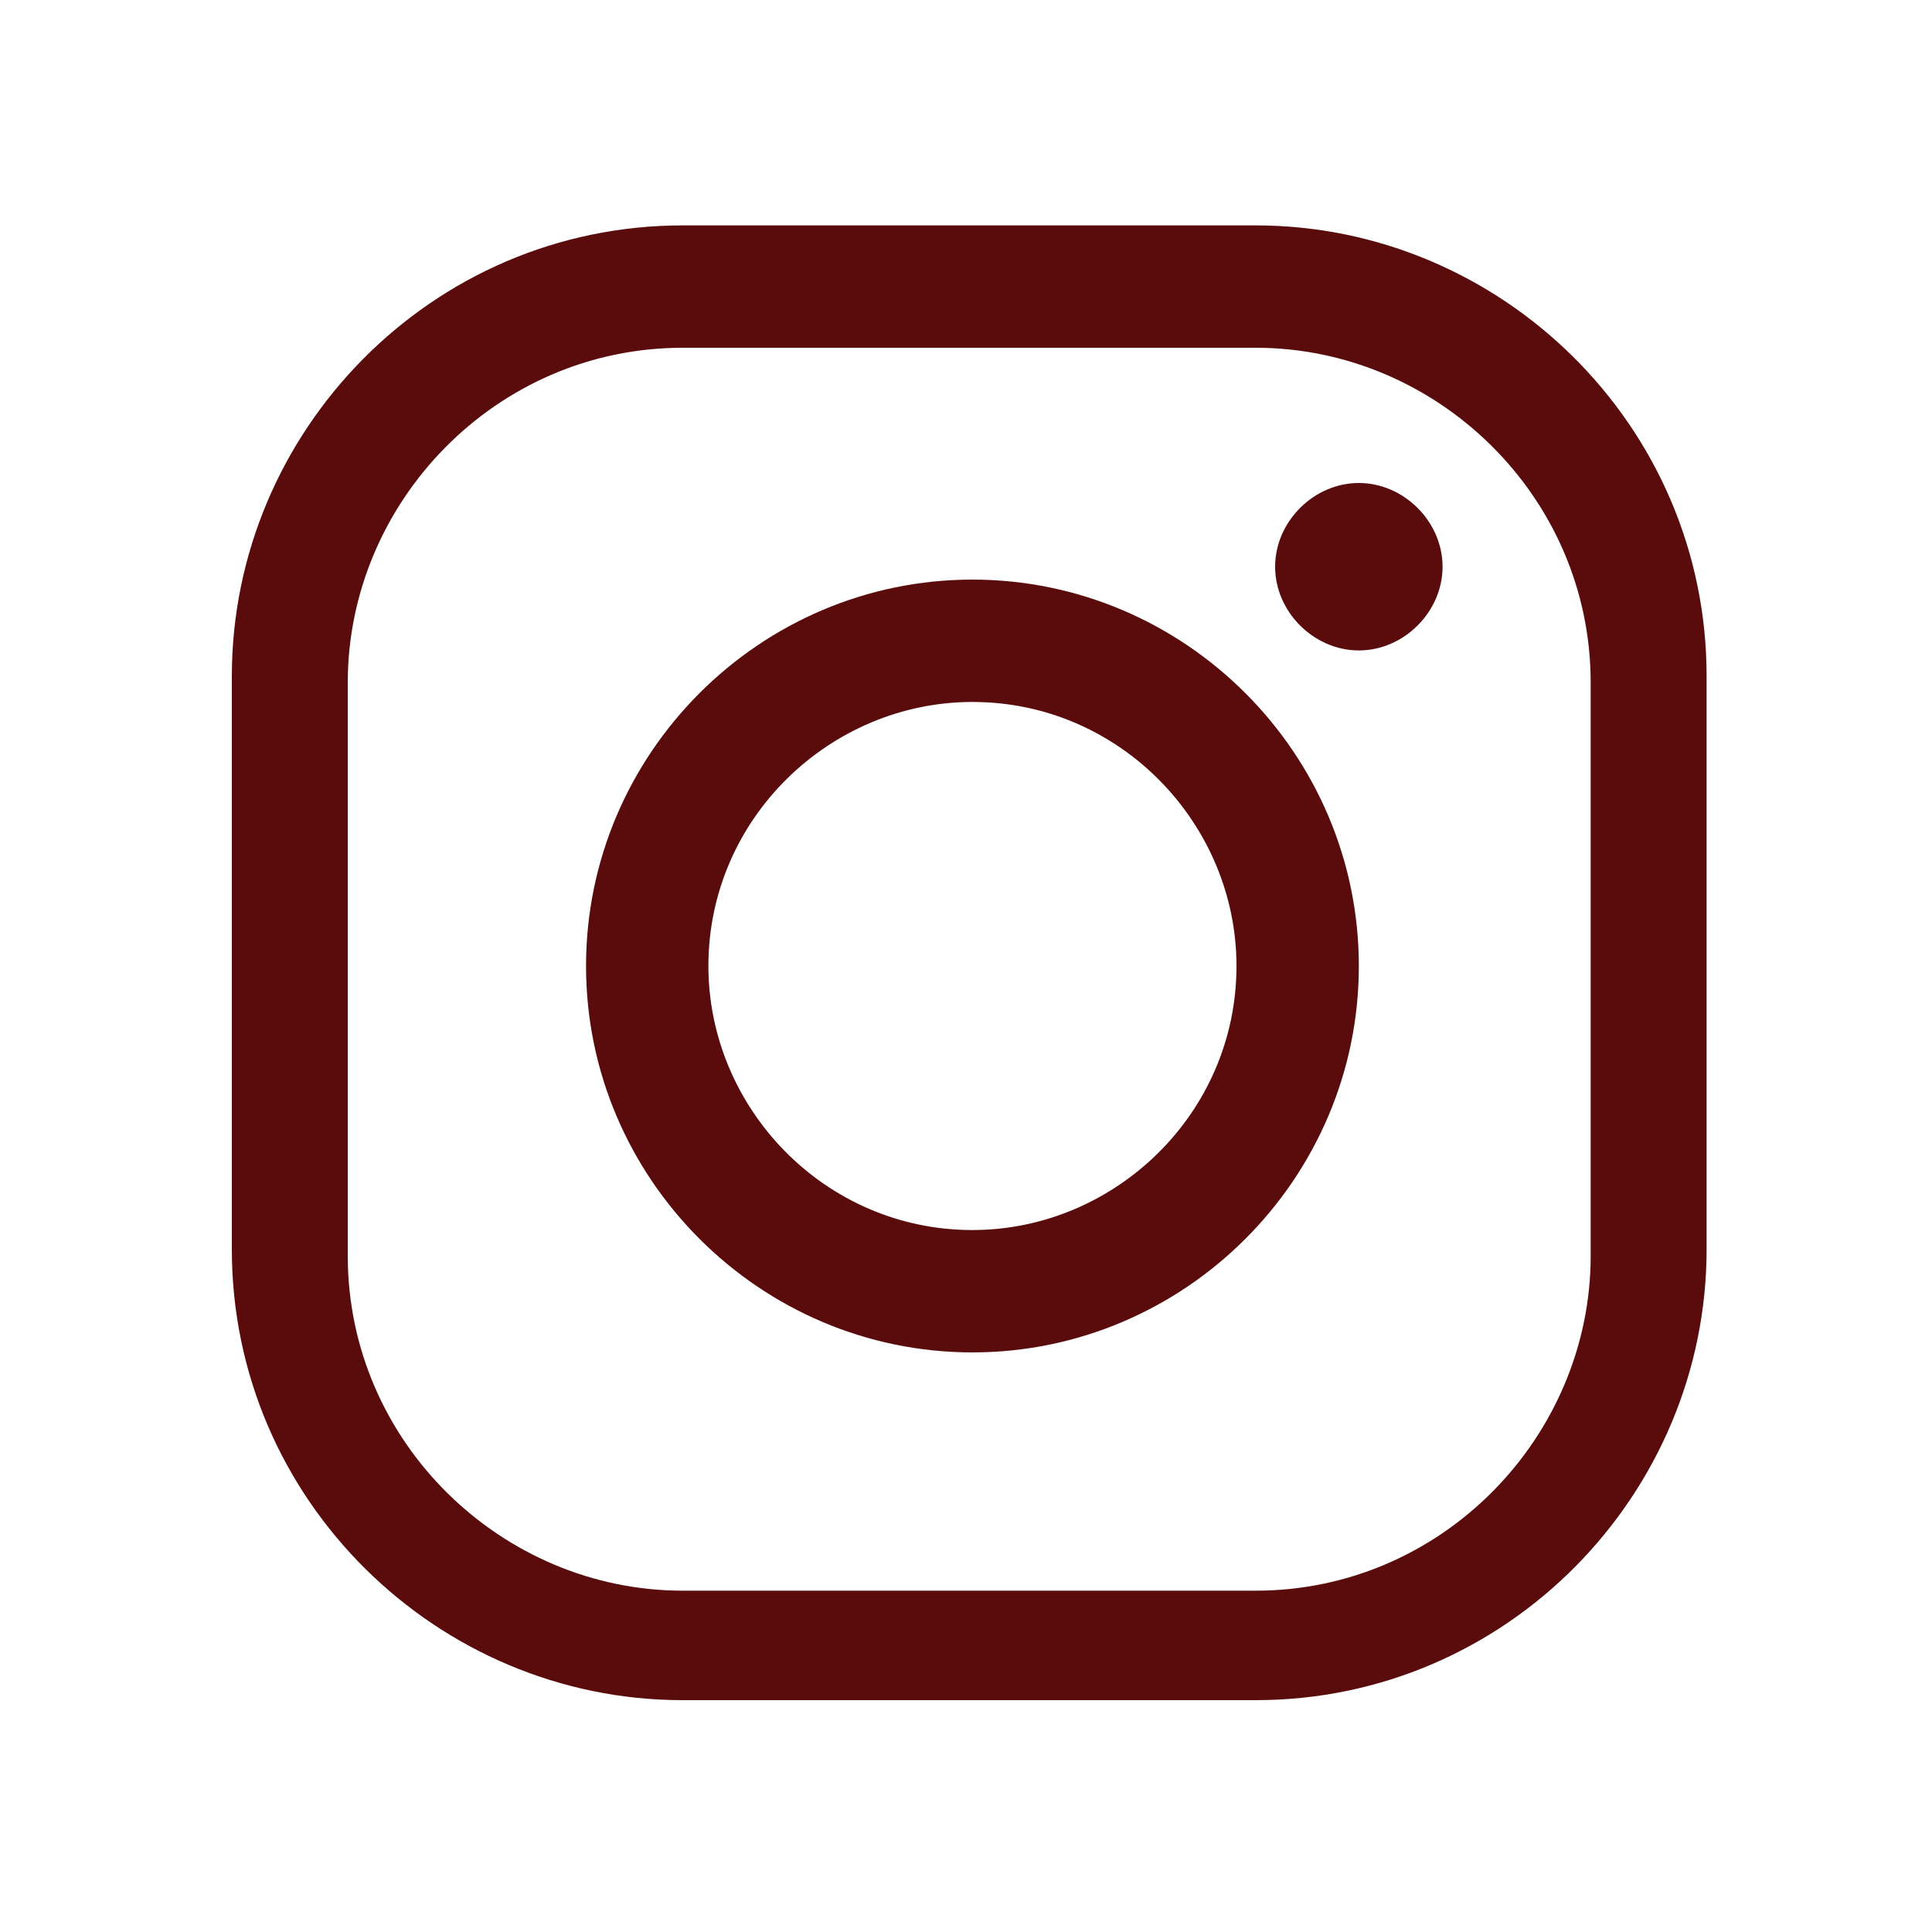 <?xml version="1.0" encoding="UTF-8"?>
<svg id="Layer_1" xmlns="http://www.w3.org/2000/svg" version="1.1" viewBox="0 0 30 30">
  <!-- Generator: Adobe Illustrator 29.2.1, SVG Export Plug-In . SVG Version: 2.1.0 Build 116)  -->
  <defs>
    <style>
      .st0 {
        fill: #5a0c0c;
      }
    </style>
  </defs>
  <path class="st0" d="M19.5,5.4c2.8,0,5.2,2.3,5.2,5.2v8.9c0,2.8-2.3,5.2-5.2,5.2h-8.9c-2.8,0-5.2-2.3-5.2-5.2v-8.9c0-2.8,2.3-5.2,5.2-5.2h8.9M19.5,3.5h-8.9c-3.9,0-7,3.2-7,7v8.9c0,3.9,3.2,7,7,7h8.9c3.9,0,7-3.2,7-7v-8.9c0-3.9-3.2-7-7-7Z"/>
  <path class="st0" d="M21.1,7.5c-.7,0-1.3.6-1.3,1.3s.6,1.3,1.3,1.3c.7,0,1.3-.6,1.3-1.3s-.6-1.3-1.3-1.3h0Z"/>
  <path class="st0" d="M15.1,10.9c2.3,0,4.1,1.9,4.1,4.1,0,2.3-1.9,4.1-4.1,4.1-2.3,0-4.1-1.9-4.1-4.1,0,0,0,0,0,0,0-2.3,1.9-4.1,4.1-4.1M15.1,9c-3.3,0-6,2.7-6,6,0,3.3,2.7,6,6,6,3.3,0,6-2.7,6-6,0-3.3-2.7-6-6-6,0,0,0,0,0,0Z"/>
</svg>